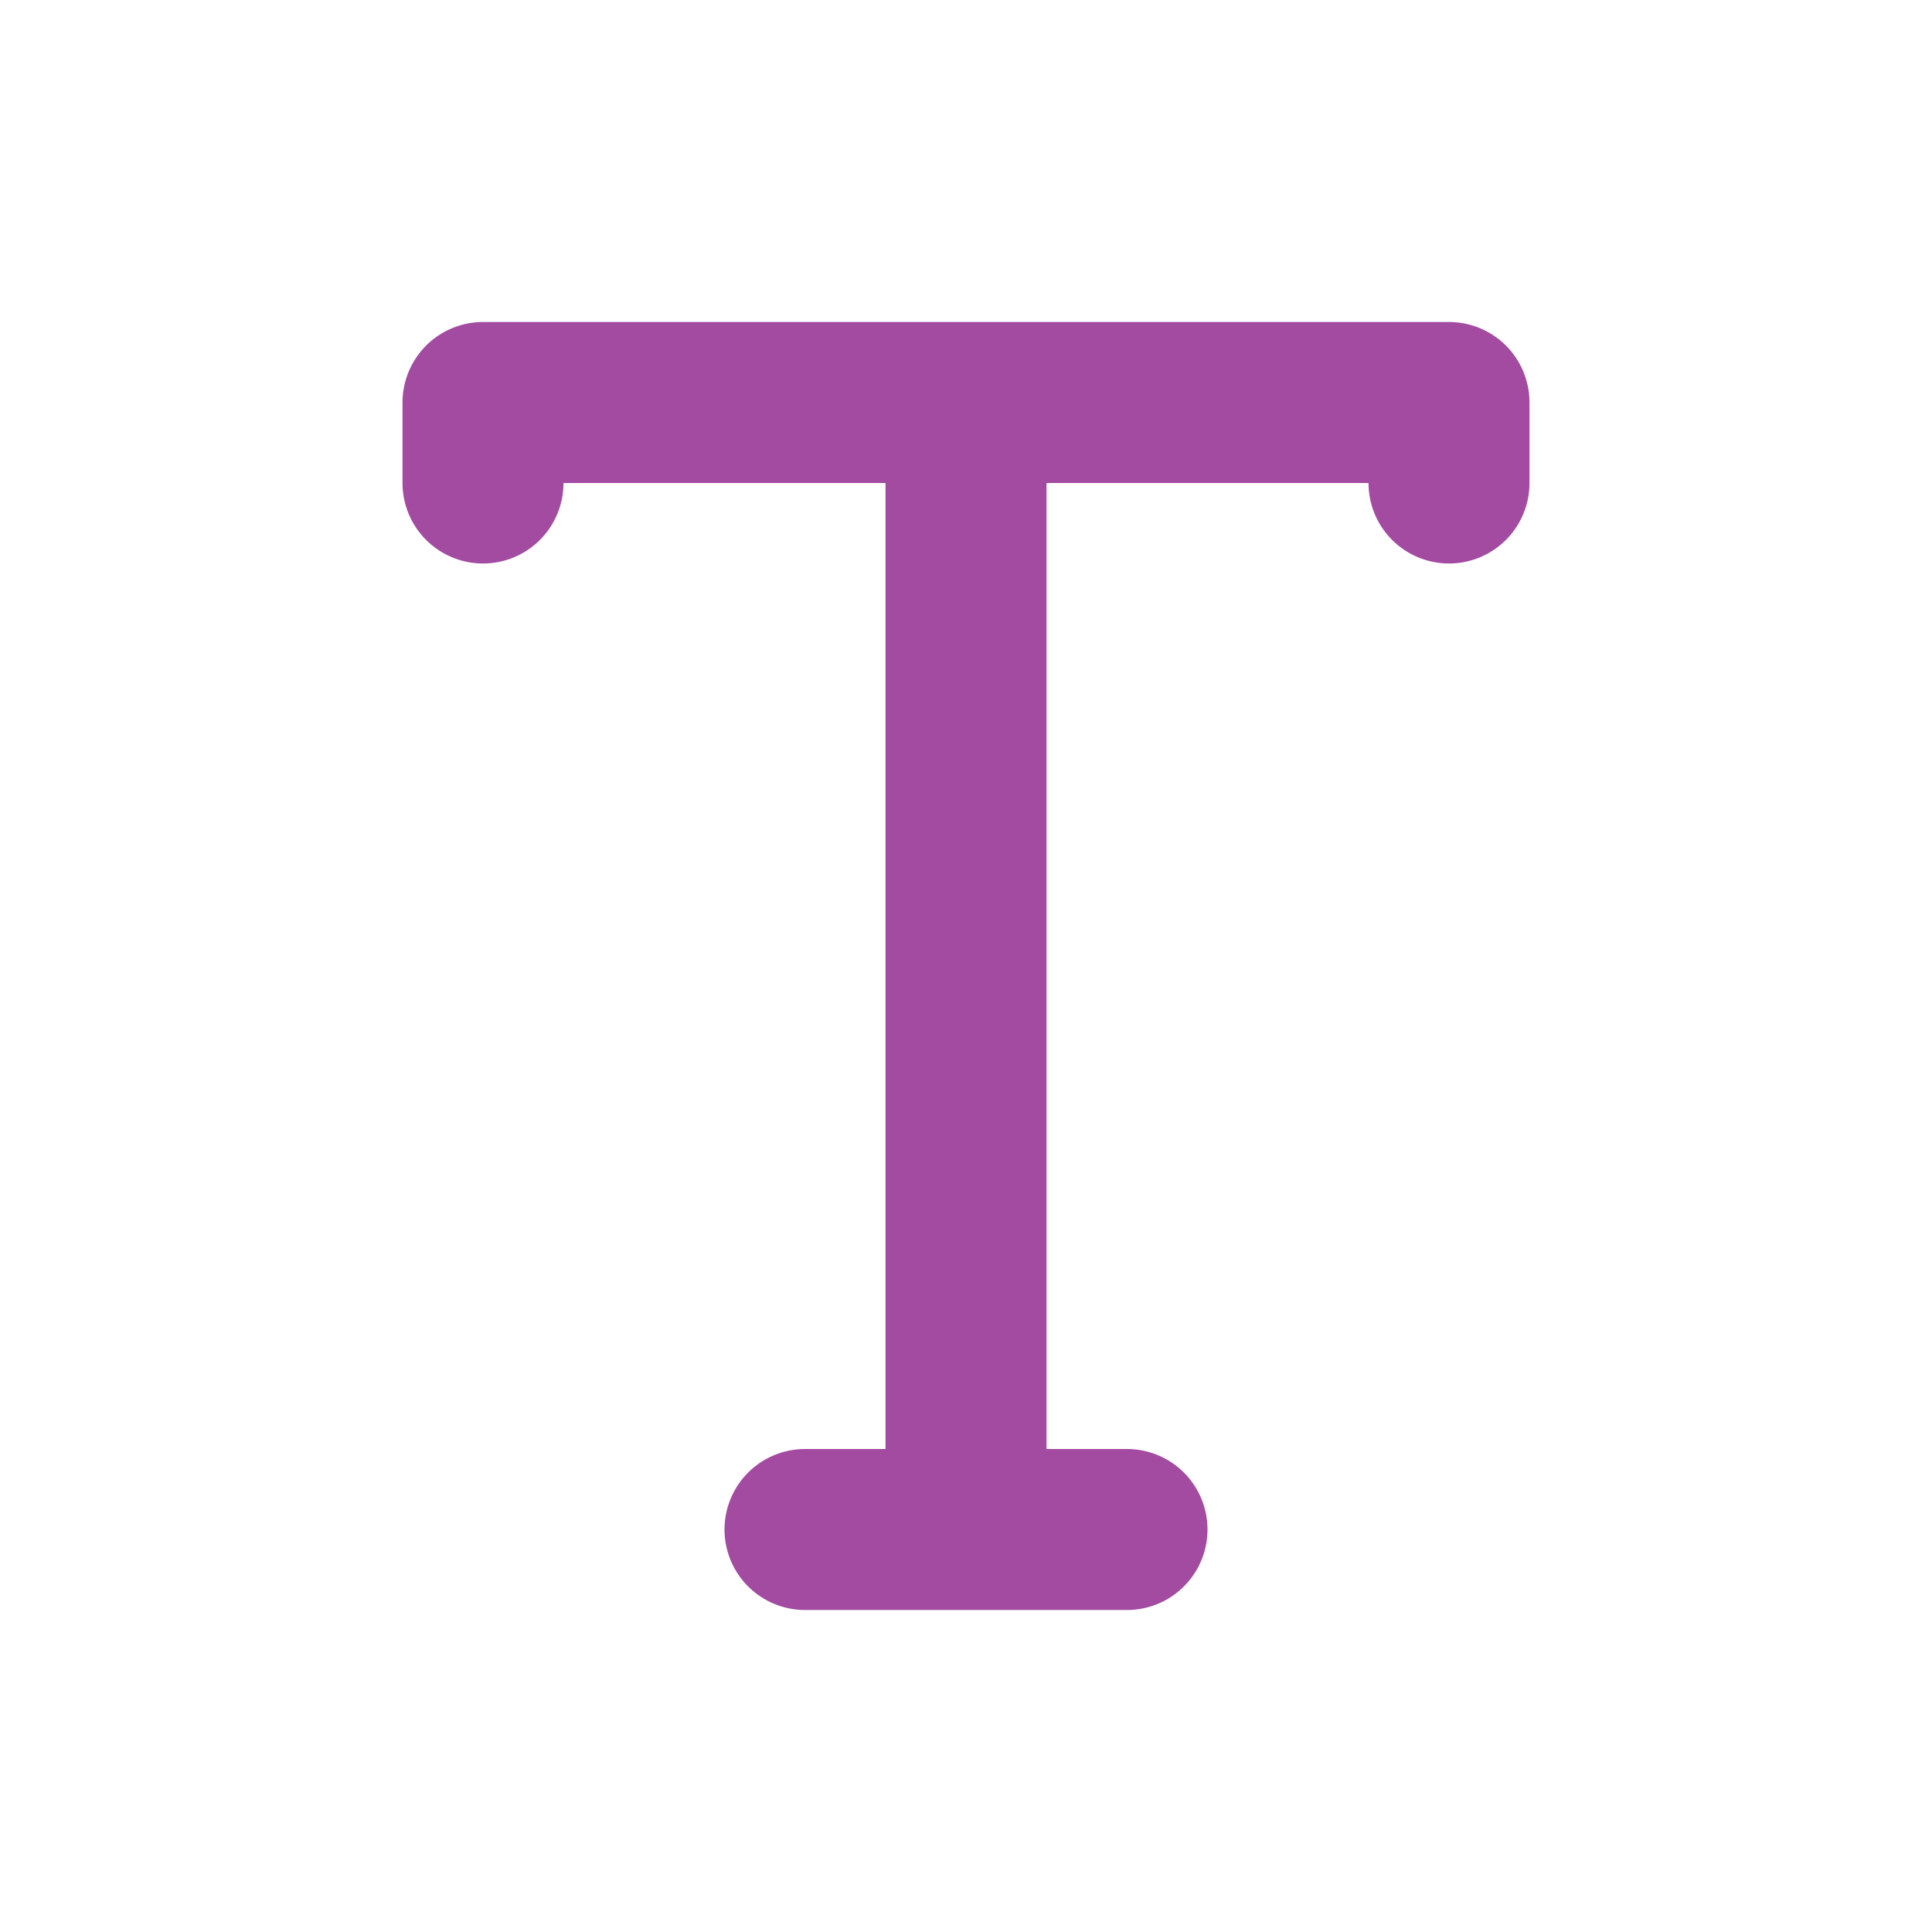 <?xml version="1.0" encoding="utf-8"?>

<!-- Uploaded to: SVG Repo, www.svgrepo.com, Generator: SVG Repo Mixer Tools -->
<svg width="800px" height="800px" viewBox="0 0 24 24" fill="none" xmlns="http://www.w3.org/2000/svg">
    <g id="Edit / Text">
        <path id="Vector" d="M10 19H12M12 19H14M12 19V5M12 5H6V6M12 5H18V6" stroke="#a34ba1"
            stroke-width="2" stroke-linecap="round" stroke-linejoin="round" />
    </g>
</svg>